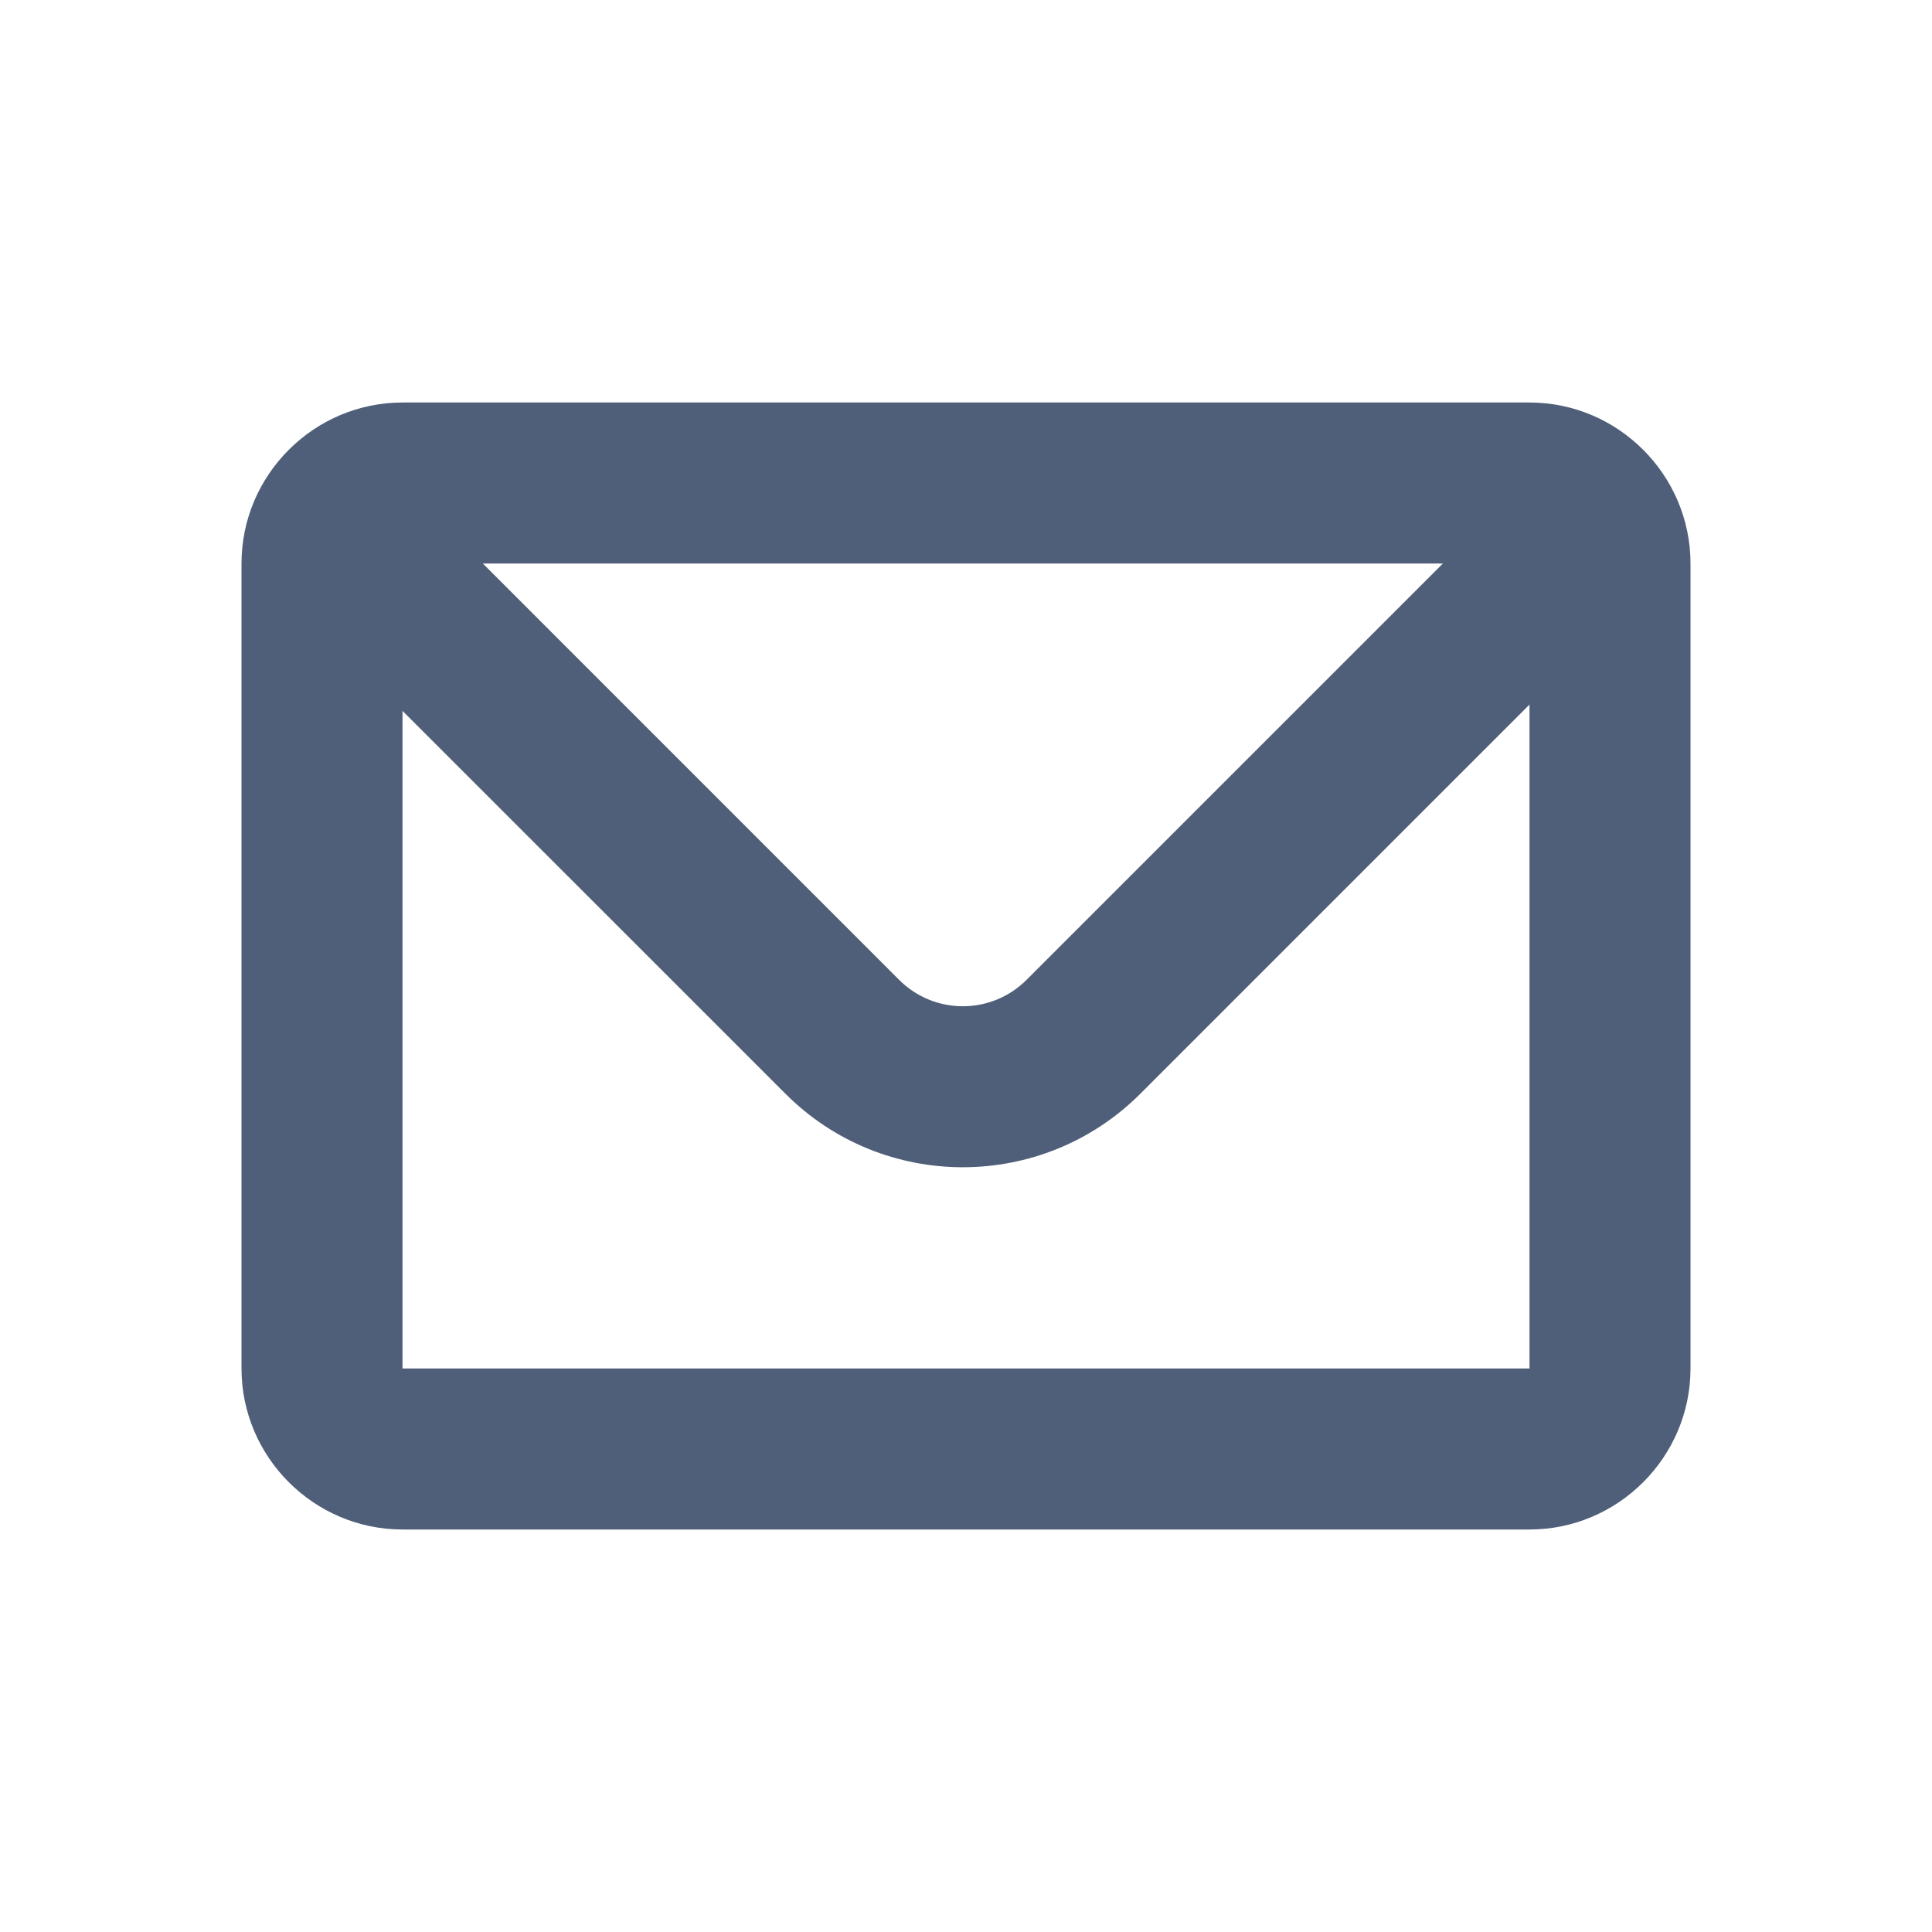 <?xml version="1.0" standalone="no"?><!DOCTYPE svg PUBLIC "-//W3C//DTD SVG 1.1//EN" "http://www.w3.org/Graphics/SVG/1.1/DTD/svg11.dtd"><svg class="icon" width="200px" height="200.00px" viewBox="0 0 1024 1024" version="1.1" xmlns="http://www.w3.org/2000/svg"><path fill="#505F79" d="M213.333 298.667v426.666h597.334V298.667H213.333z m597.334-85.334c46.933 0 85.333 38.4 85.333 85.334v426.666c0 46.934-38.4 85.334-85.333 85.334H213.333c-46.933 0-85.333-38.4-85.333-85.334V298.667c0-46.934 38.4-85.334 85.333-85.334h597.334z"  /><path fill="#505F79" d="M234.577 277.333l241.97 242.003c18.665 18.663 48.875 18.663 67.539 0l242.013-242.003h101.236c-6.342 18.785-16.996 36.432-31.962 51.398l-250.94 250.943c-51.989 51.99-136.27 51.99-188.171 0L165.278 328.731c-14.979-14.966-25.642-32.613-31.99-51.398h101.29z"  /></svg>